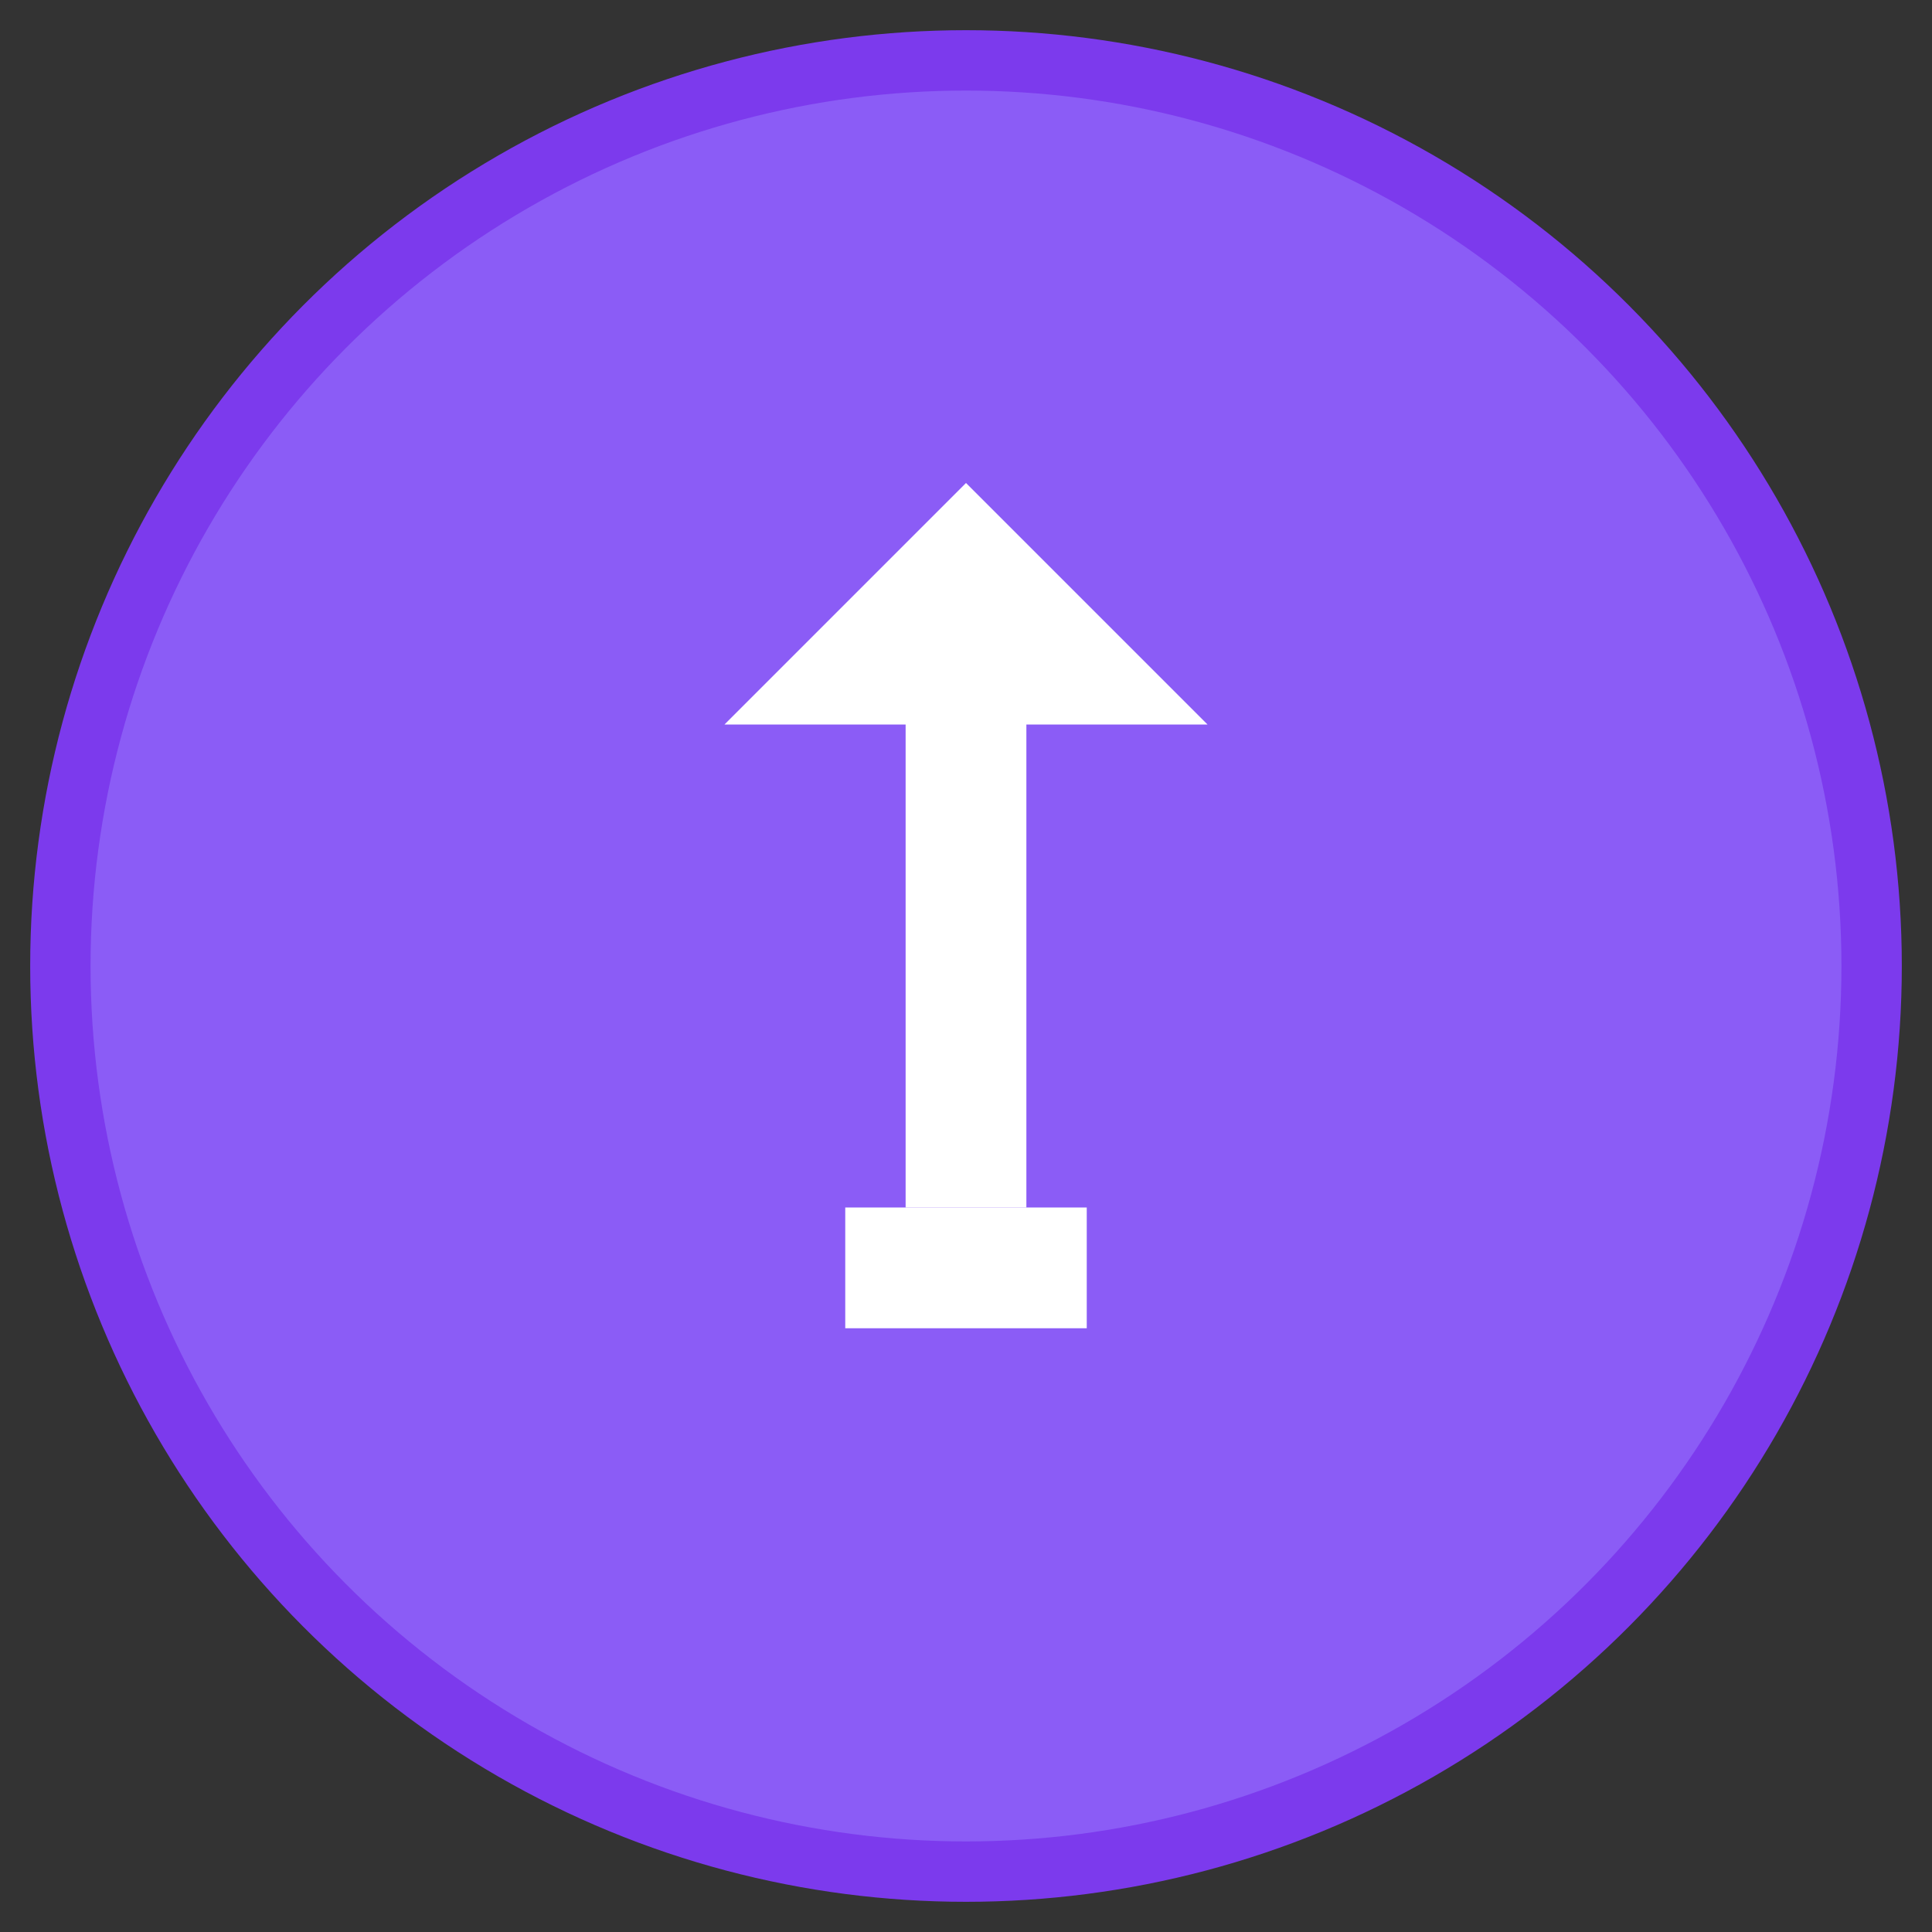 <svg width="64" height="64" viewBox="0 0 64 64" fill="none" xmlns="http://www.w3.org/2000/svg">
  <rect x="0" y="0" width="64" height="64" fill="#333333" stroke="none"/>
  <circle cx="32" cy="32" r="30" fill="#8B5CF6" stroke="#7C3AED" stroke-width="2"/>
  <path d="M32 16l8 8h-6v16h-4V24h-6l8-8z" fill="white"/>
  <rect x="28" y="40" width="8" height="4" fill="white"/>
</svg>
